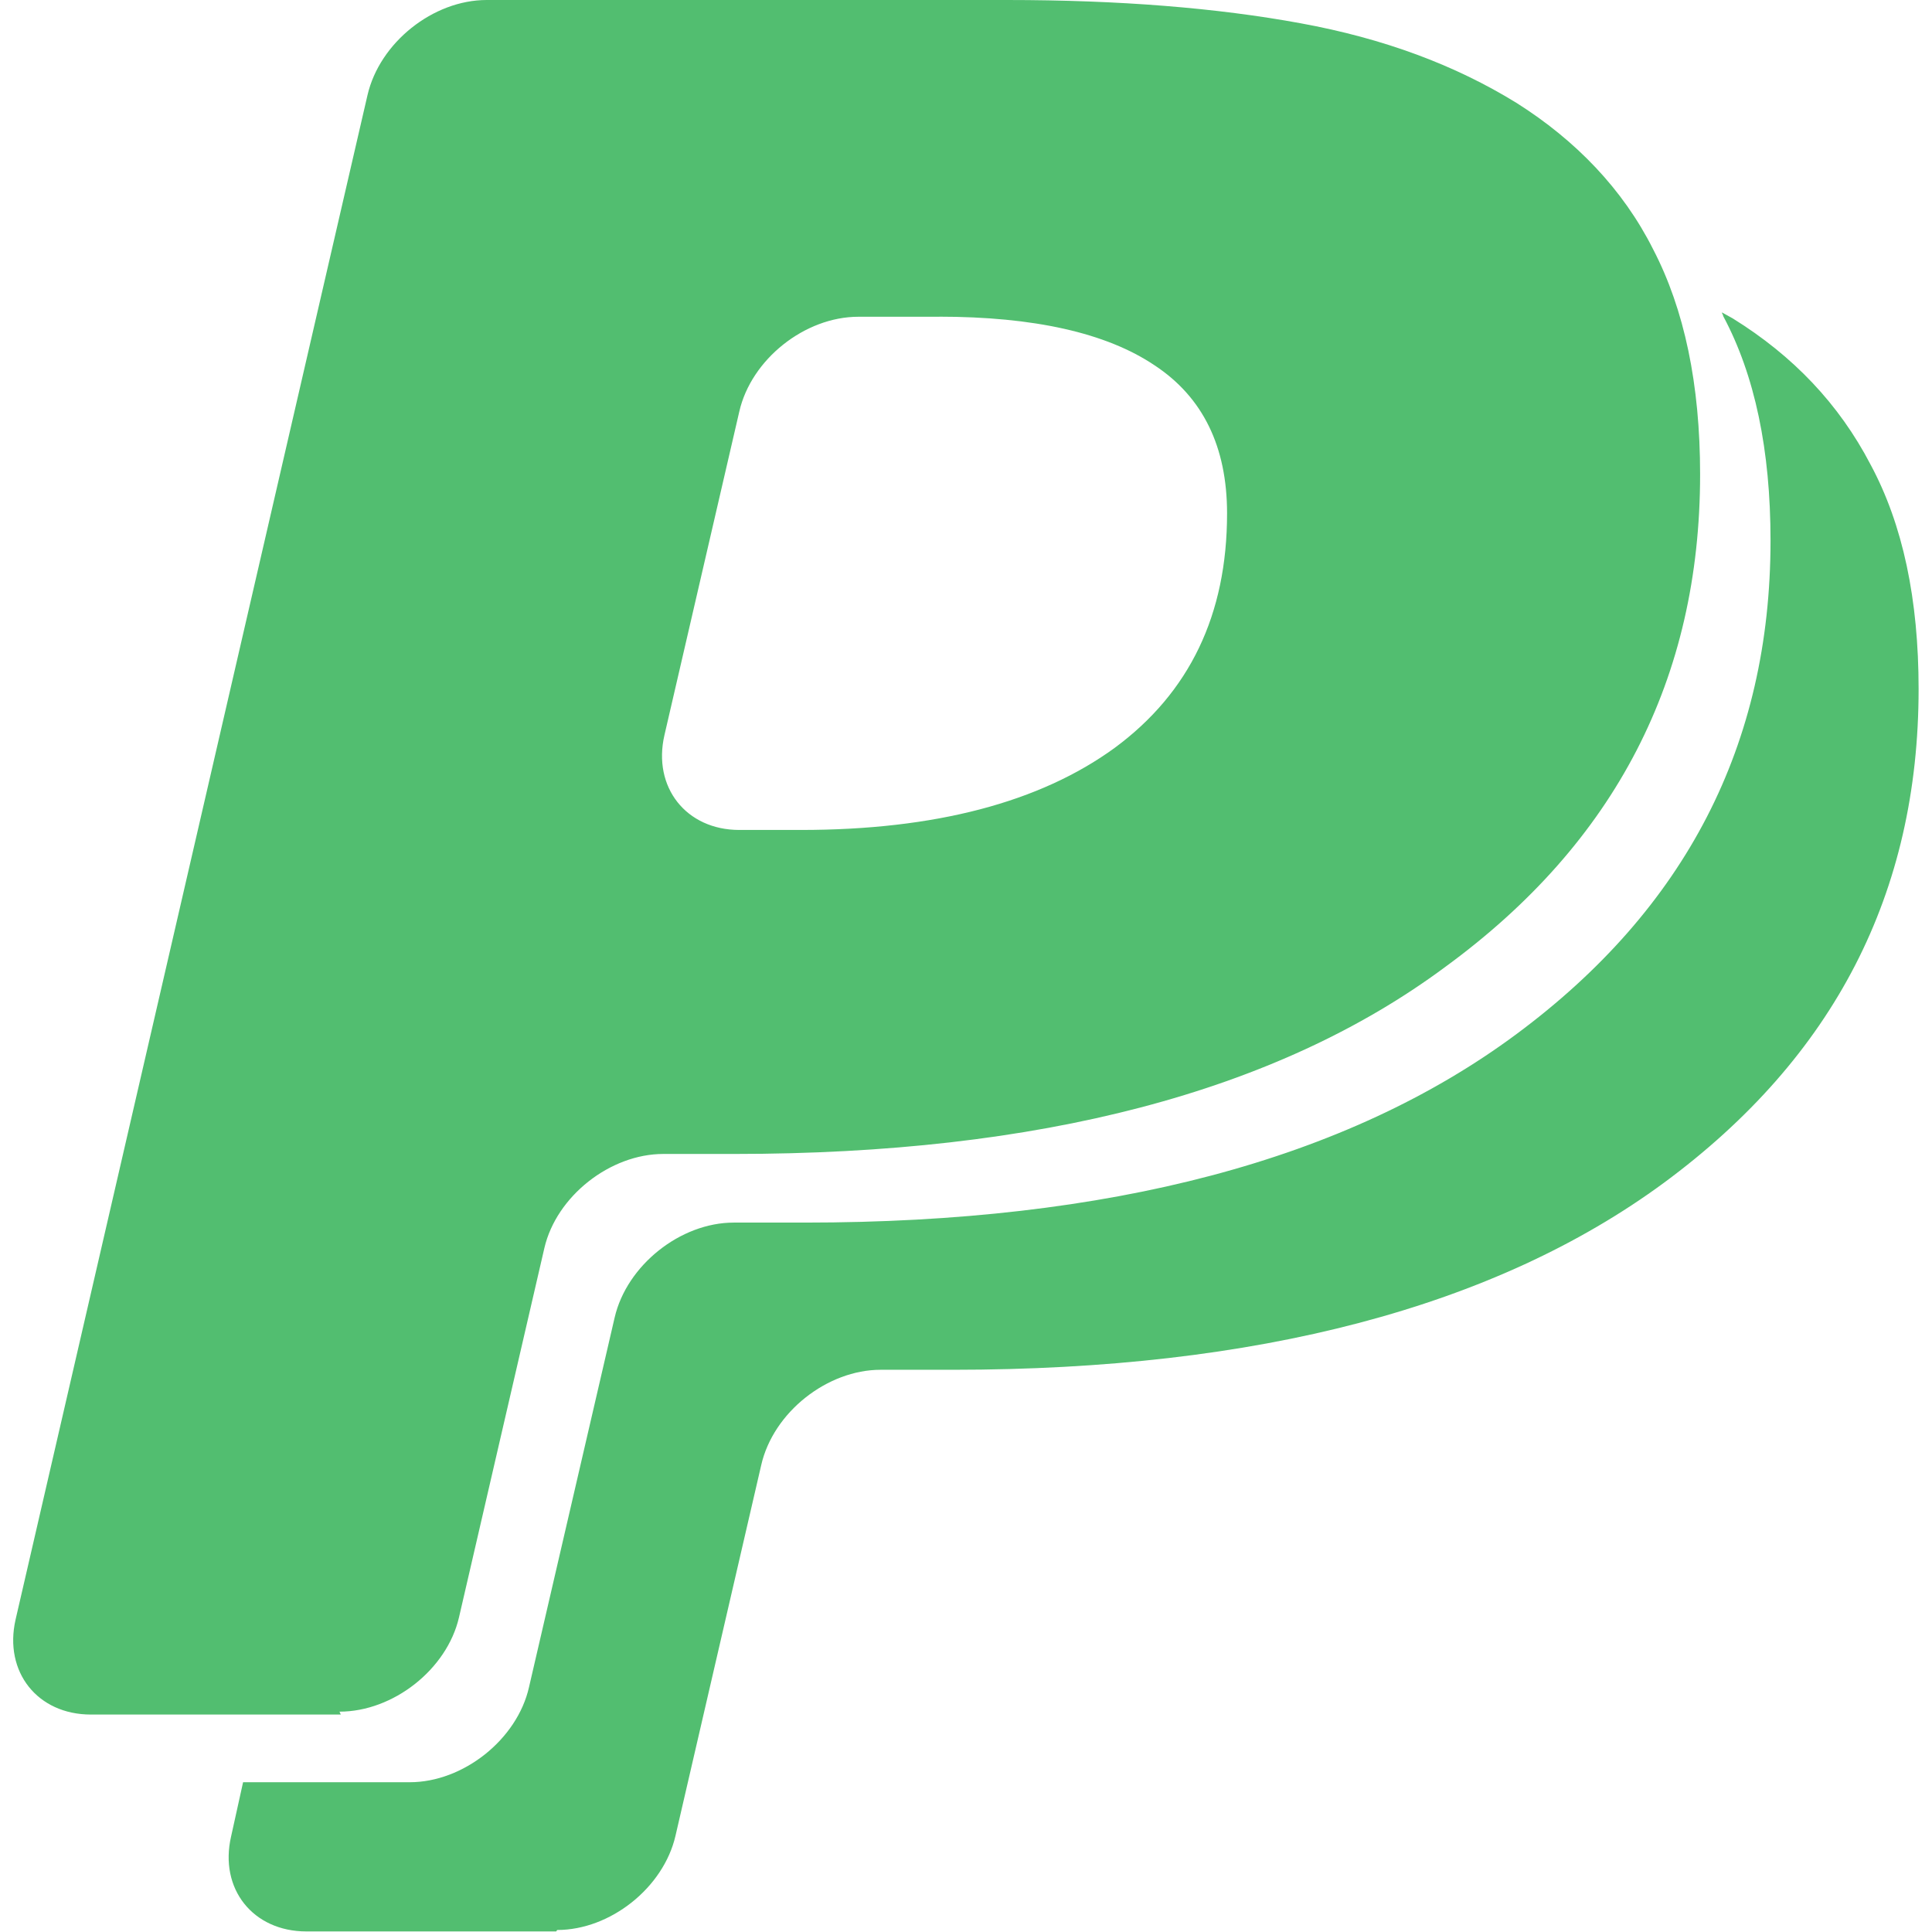 <?xml version="1.0" standalone="no"?><!DOCTYPE svg PUBLIC "-//W3C//DTD SVG 1.1//EN" "http://www.w3.org/Graphics/SVG/1.1/DTD/svg11.dtd"><svg t="1732674963846" class="icon" viewBox="0 0 1024 1024" version="1.1" xmlns="http://www.w3.org/2000/svg" p-id="4479" width="64" height="64" xmlns:xlink="http://www.w3.org/1999/xlink"><path d="M294.805 1023.701H162.406c-28.322 0-46.322-22.564-39.924-50.332l6.355-28.749h88.337c28.408 0 56.986-22.735 63.214-50.417l45.384-195.868c6.398-27.64 34.806-50.332 63.128-50.332h37.664c161.617 0 287.234-33.228 377.063-99.811s134.787-153.555 134.787-261.684c0-47.986-8.318-87.654-25.081-118.963 0-0.682-0.682-1.322-0.682-1.962l5.758 3.199c31.991 19.834 56.304 45.384 72.981 77.375 17.232 31.991 25.507 71.659 25.507 119.048 0 108.128-44.744 195.1-134.958 261.684-89.574 65.901-215.617 99.128-376.807 99.128h-38.389c-28.152 0-56.901 22.393-63.299 50.588L358.018 973.028c-6.355 27.512-34.55 49.905-62.702 49.905L294.805 1023.701z m-114.185-114.953H48.178c-28.28 0-46.237-22.564-39.924-50.332L194.781 50.417C201.221 22.564 229.544 0 257.951 0h275.76c59.503 0 111.285 4.18 155.603 12.327 44.147 8.062 81.896 22.138 114.484 42.228 31.394 19.834 56.389 45.725 72.384 77.545 16.592 31.905 24.91 71.659 24.91 119.304 0 108.128-44.83 195.1-134.958 261.001-89.574 66.583-215.66 99.214-376.893 99.214h-37.664c-28.152 0-56.645 22.351-63.043 49.863L243.278 857.222c-6.355 27.555-34.849 49.991-63.342 49.991l0.682 1.536z m317.603-740.861h-43.251c-28.408 0-56.815 22.564-63.128 50.247l-39.668 171.47c-6.398 27.64 11.517 50.289 39.668 50.289h32.673c70.977 0 126.683-14.63 166.351-43.55 39.626-29.261 59.503-70.55 59.503-124.209 0-35.403-12.839-61.635-38.389-78.484-25.593-17.232-63.981-25.806-114.569-25.806l0.81 0.043z" fill="#52BE70" p-id="4480"></path></svg>